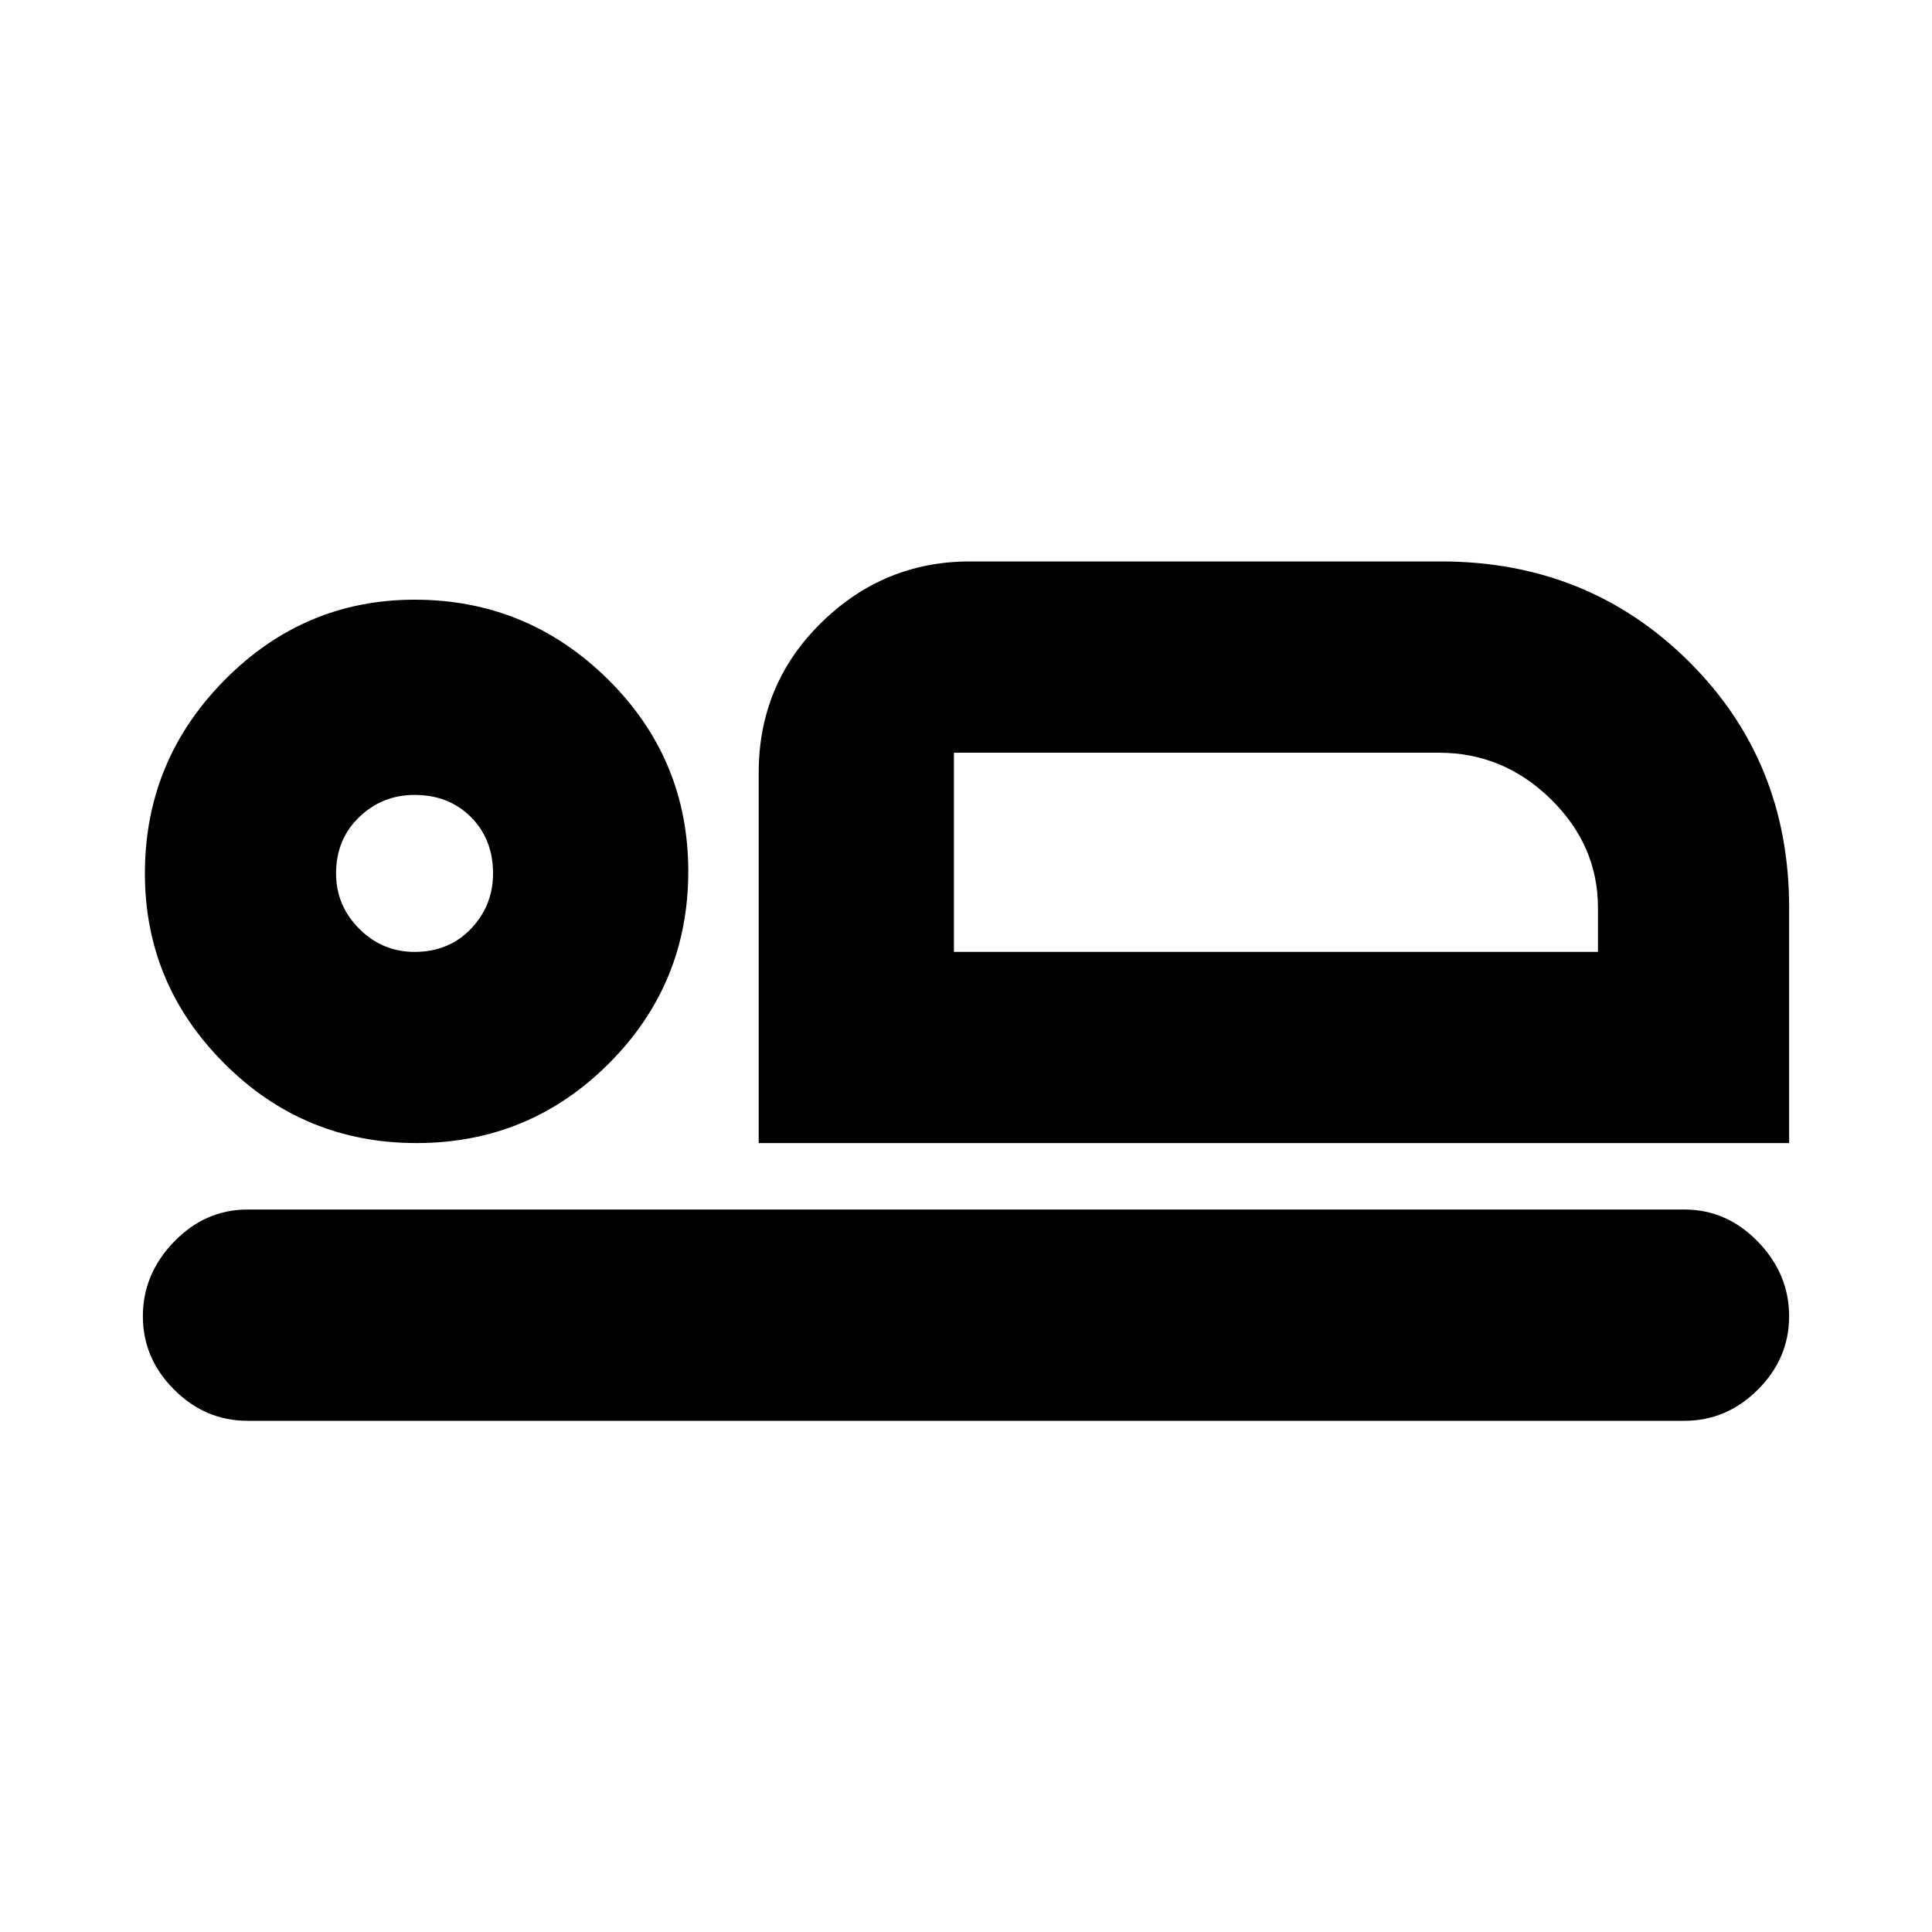 <svg xmlns="http://www.w3.org/2000/svg" height="20" width="20"><path d="M7.854 11.833V8Q7.854 7.083 8.5 6.448Q9.146 5.812 10.042 5.812H14.917Q16.438 5.812 17.479 6.844Q18.521 7.875 18.521 9.396V11.833ZM9.875 7.792Q9.875 7.792 9.875 8.271Q9.875 8.75 9.875 9.396V9.854ZM2.562 14.708Q2.125 14.708 1.802 14.385Q1.479 14.062 1.479 13.625Q1.479 13.188 1.802 12.854Q2.125 12.521 2.562 12.521H17.438Q17.875 12.521 18.198 12.854Q18.521 13.188 18.521 13.625Q18.521 14.062 18.198 14.385Q17.875 14.708 17.438 14.708ZM4.312 11.833Q3.146 11.833 2.323 11.01Q1.5 10.188 1.5 9.042Q1.5 7.875 2.323 7.042Q3.146 6.208 4.292 6.208Q5.458 6.208 6.292 7.031Q7.125 7.854 7.125 9.021Q7.125 10.188 6.302 11.01Q5.479 11.833 4.312 11.833ZM4.292 9.854Q4.646 9.854 4.875 9.615Q5.104 9.375 5.104 9.042Q5.104 8.688 4.875 8.458Q4.646 8.229 4.292 8.229Q3.958 8.229 3.719 8.458Q3.479 8.688 3.479 9.042Q3.479 9.375 3.719 9.615Q3.958 9.854 4.292 9.854ZM9.875 9.854H16.542V9.396Q16.542 8.75 16.052 8.271Q15.562 7.792 14.896 7.792H9.875ZM4.292 9.042Q4.292 9.042 4.292 9.042Q4.292 9.042 4.292 9.042Q4.292 9.042 4.292 9.042Q4.292 9.042 4.292 9.042Q4.292 9.042 4.292 9.042Q4.292 9.042 4.292 9.042Q4.292 9.042 4.292 9.042Q4.292 9.042 4.292 9.042Z"/></svg>